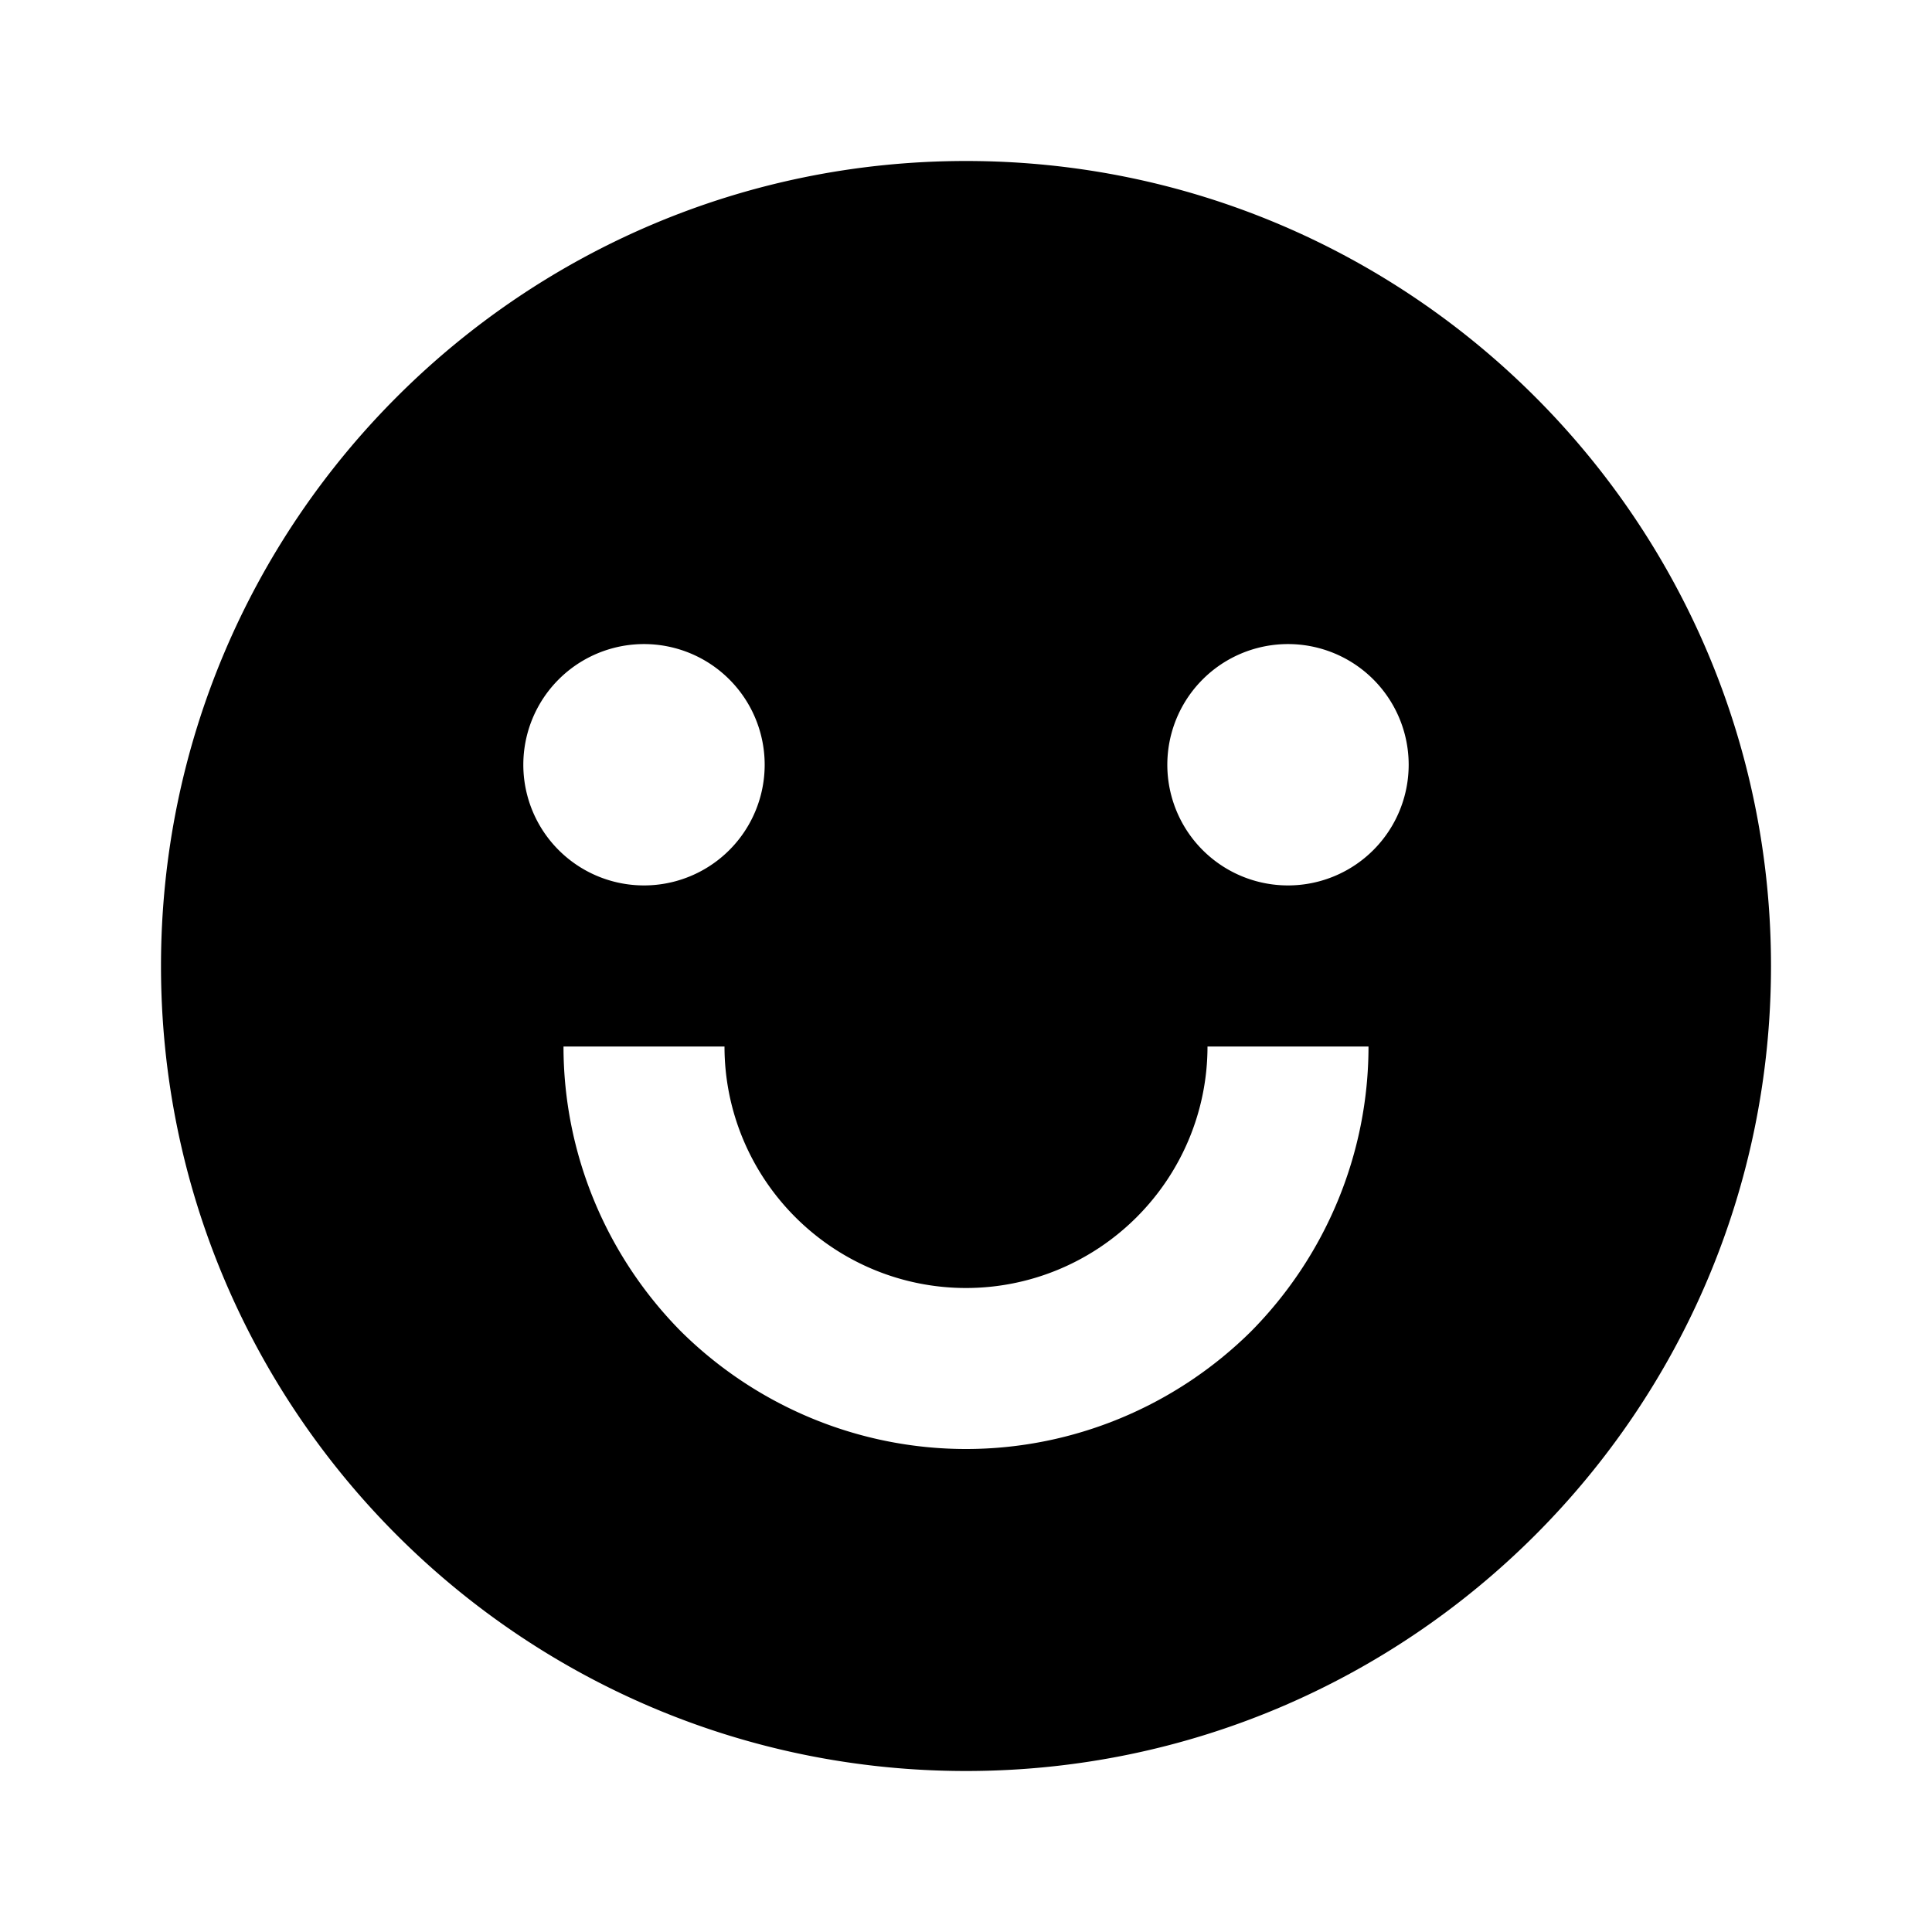 <svg width="24" height="24" fill="none" xmlns="http://www.w3.org/2000/svg"><mask id="a" style="mask-type:alpha" maskUnits="userSpaceOnUse" x="0" y="0" width="24" height="24"><path d="M24 0H0v24h24V0Z" fill="#fff"/></mask><g mask="url(#a)"><path fill-rule="evenodd" clip-rule="evenodd" d="M22 12c0-5.52-4.48-10-10-10S2 6.48 2 12s4.48 10 10 10 10-4.48 10-10Zm-10 4c-.8 0-1.56-.32-2.12-.88S9 13.8 9 13H7c0 1.33.53 2.6 1.46 3.54C9.4 17.47 10.67 18 12 18s2.6-.53 3.54-1.46C16.47 15.6 17 14.33 17 13h-2c0 .8-.32 1.56-.88 2.12S12.8 16 12 16Zm-2.94-5.44a1.499 1.499 0 1 0-2.12-2.12 1.499 1.499 0 1 0 2.12 2.12Zm8 0a1.499 1.499 0 1 0-2.12-2.12 1.499 1.499 0 1 0 2.12 2.12Z" fill="currentColor"/></g></svg>